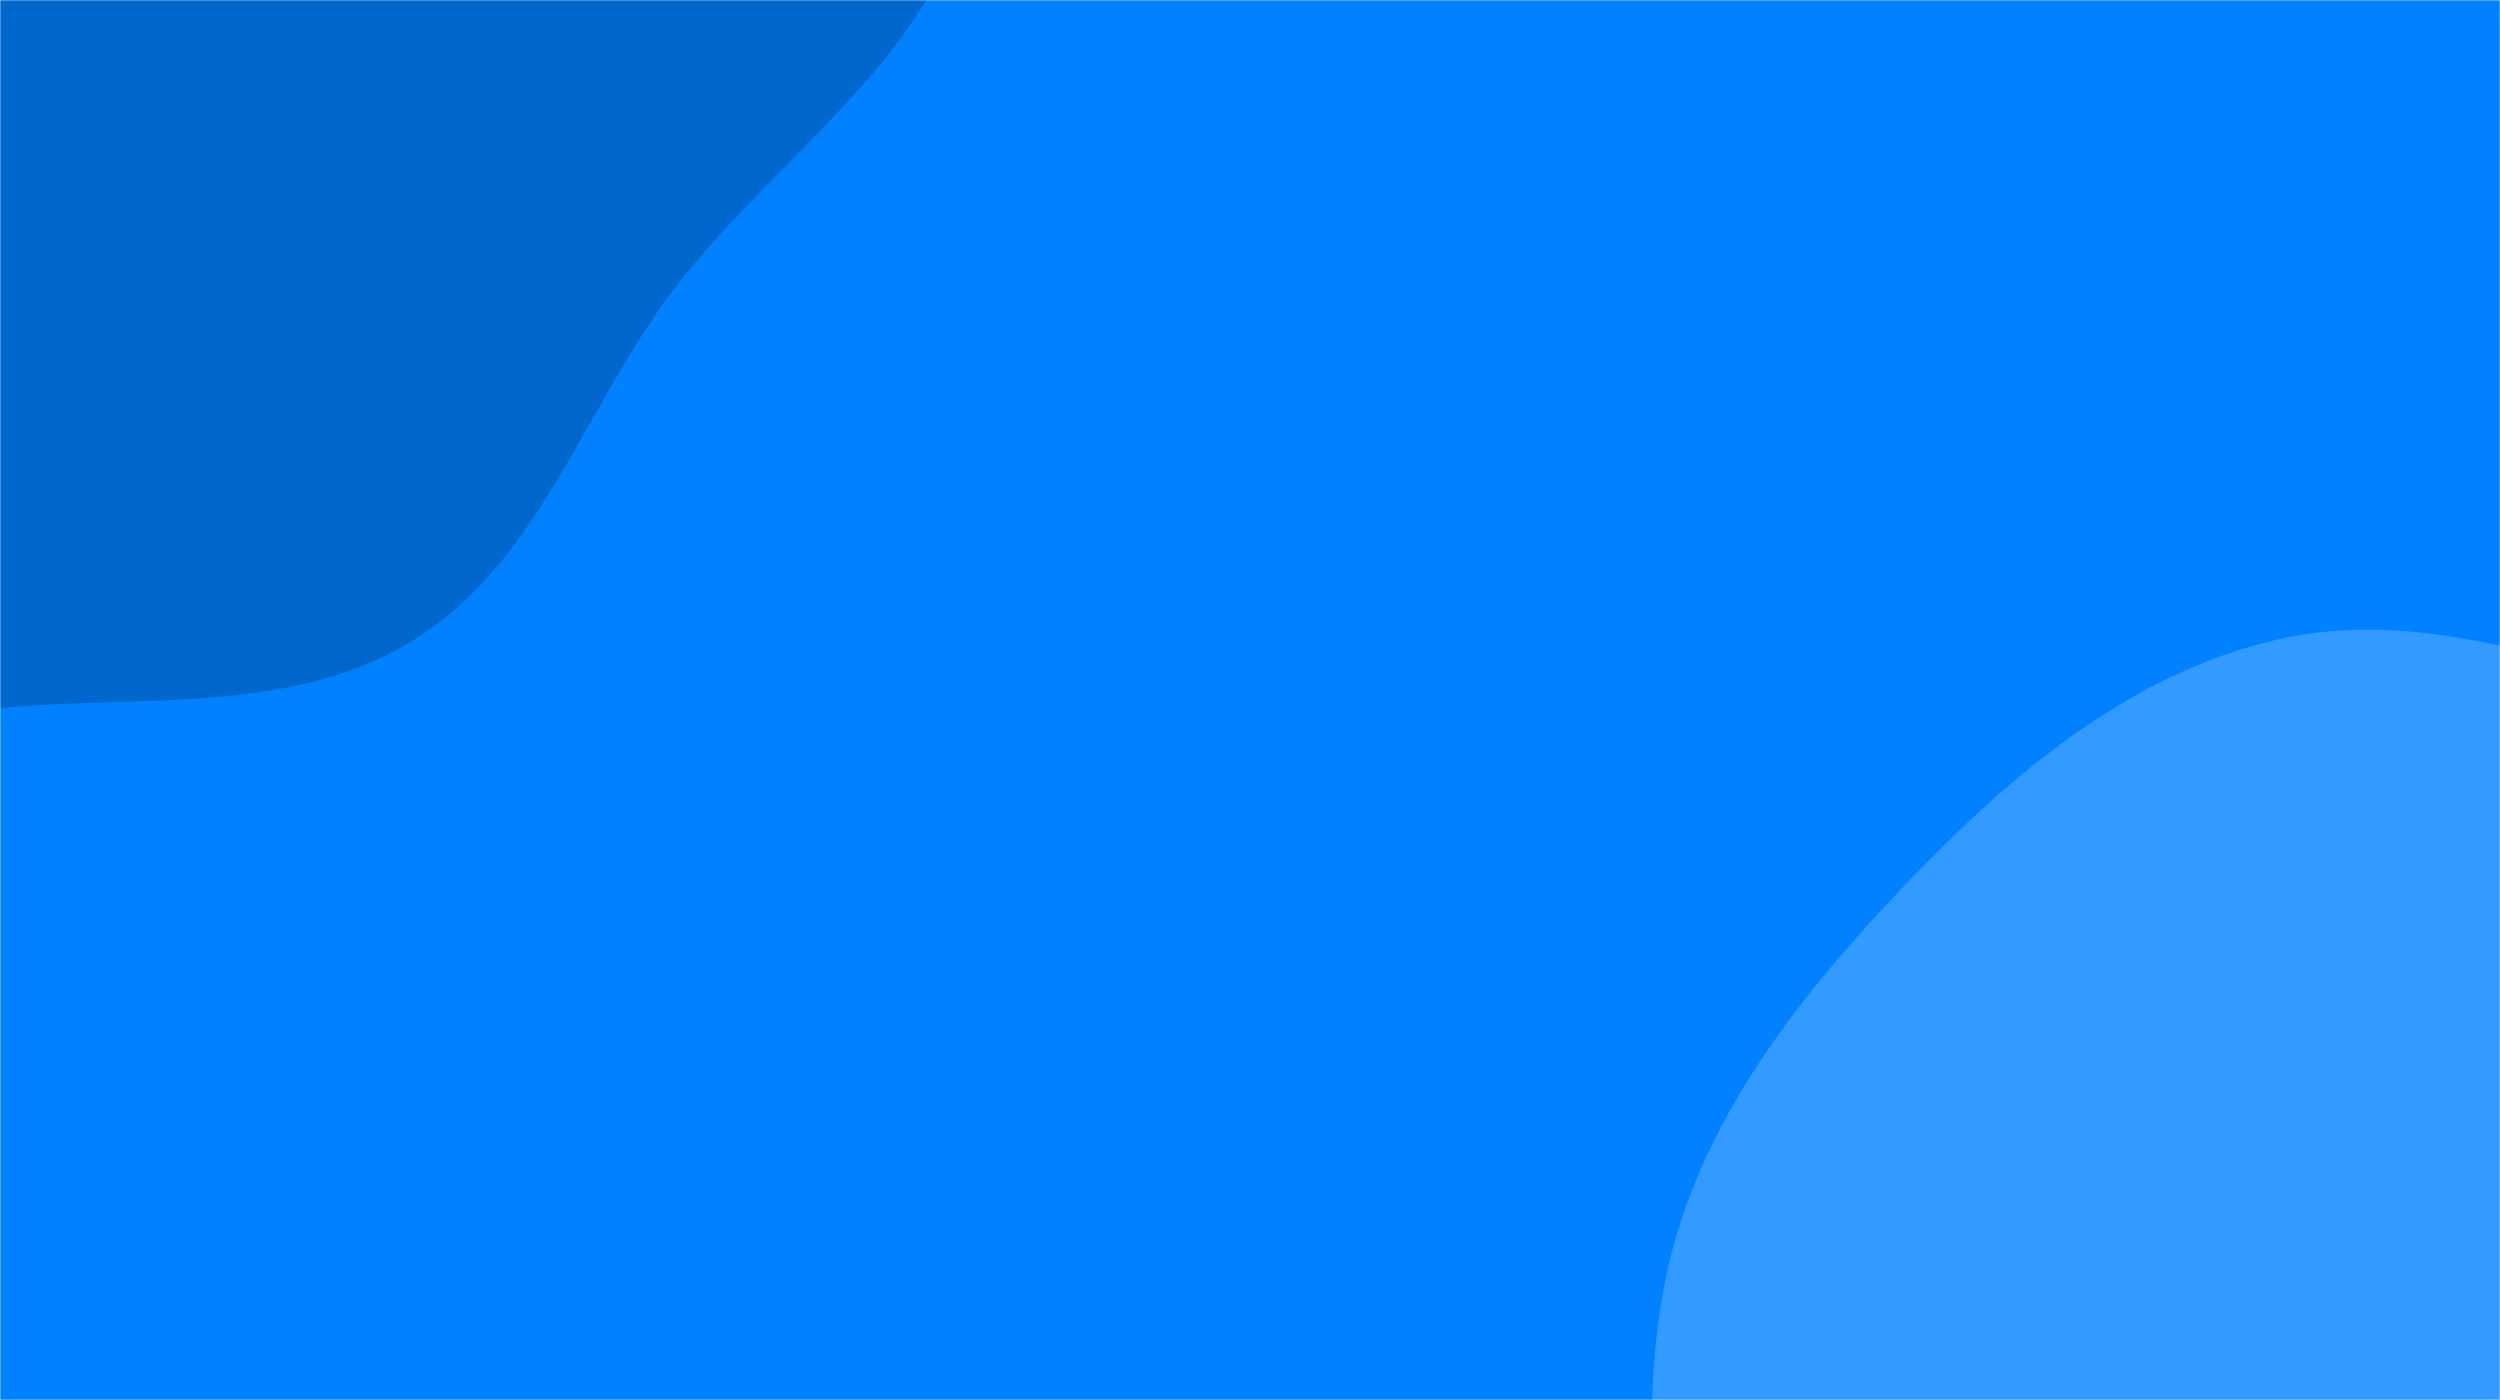 <svg xmlns="http://www.w3.org/2000/svg" version="1.1" xmlns:xlink="http://www.w3.org/1999/xlink" xmlns:svgjs="http://svgjs.com/svgjs" width="1000" height="560" preserveAspectRatio="none" viewBox="0 0 1000 560"><g mask="url(&quot;#SvgjsMask1015&quot;)" fill="none"><rect width="1000" height="560" x="0" y="0" fill="rgba(0, 129, 255, 1)"></rect><path d="M0,283.232C56.551,277.827,116.319,286.044,164.813,256.454C213.771,226.581,232.089,167.869,265.482,121.241C308.194,61.6,384.952,17.419,388.474,-55.854C392.015,-129.525,333.214,-191.192,283.102,-245.309C234.207,-298.112,176.671,-347.461,105.978,-360.927C37.85,-373.905,-27.529,-339.642,-93.07,-316.967C-155.473,-295.378,-218.228,-275.766,-267.44,-231.738C-321.233,-183.612,-387.707,-127.558,-385.417,-55.415C-383.092,17.841,-292.96,53.574,-256.369,117.08C-224.68,172.078,-239.651,255.5,-186.385,290.021C-133.135,324.532,-63.167,289.269,0,283.232" fill="#0067cc"></path><path d="M1000 889.769C1061.158 886.65 1119.968 857.394 1163.345 814.169 1202.727 774.925 1200.407 712.499 1226.928 663.635 1256.258 609.595 1322.092 574.32 1326.797 513.014 1331.661 449.635 1297.633 385.824 1251.613 341.976 1207.182 299.642 1141.722 295.012 1082.221 279.981 1025.084 265.547 968.116 242.599 910.694 255.852 851.684 269.471 803.922 310.057 762.105 353.863 718.653 399.382 678.543 450.302 666.173 512.003 653.451 575.456 663.733 642.465 692.634 700.369 720.995 757.192 771.518 798.079 825.585 831.395 878.858 864.222 937.506 892.956 1000 889.769" fill="#339aff"></path></g><defs><mask id="SvgjsMask1015"><rect width="1000" height="560" fill="#ffffff"></rect></mask></defs></svg>